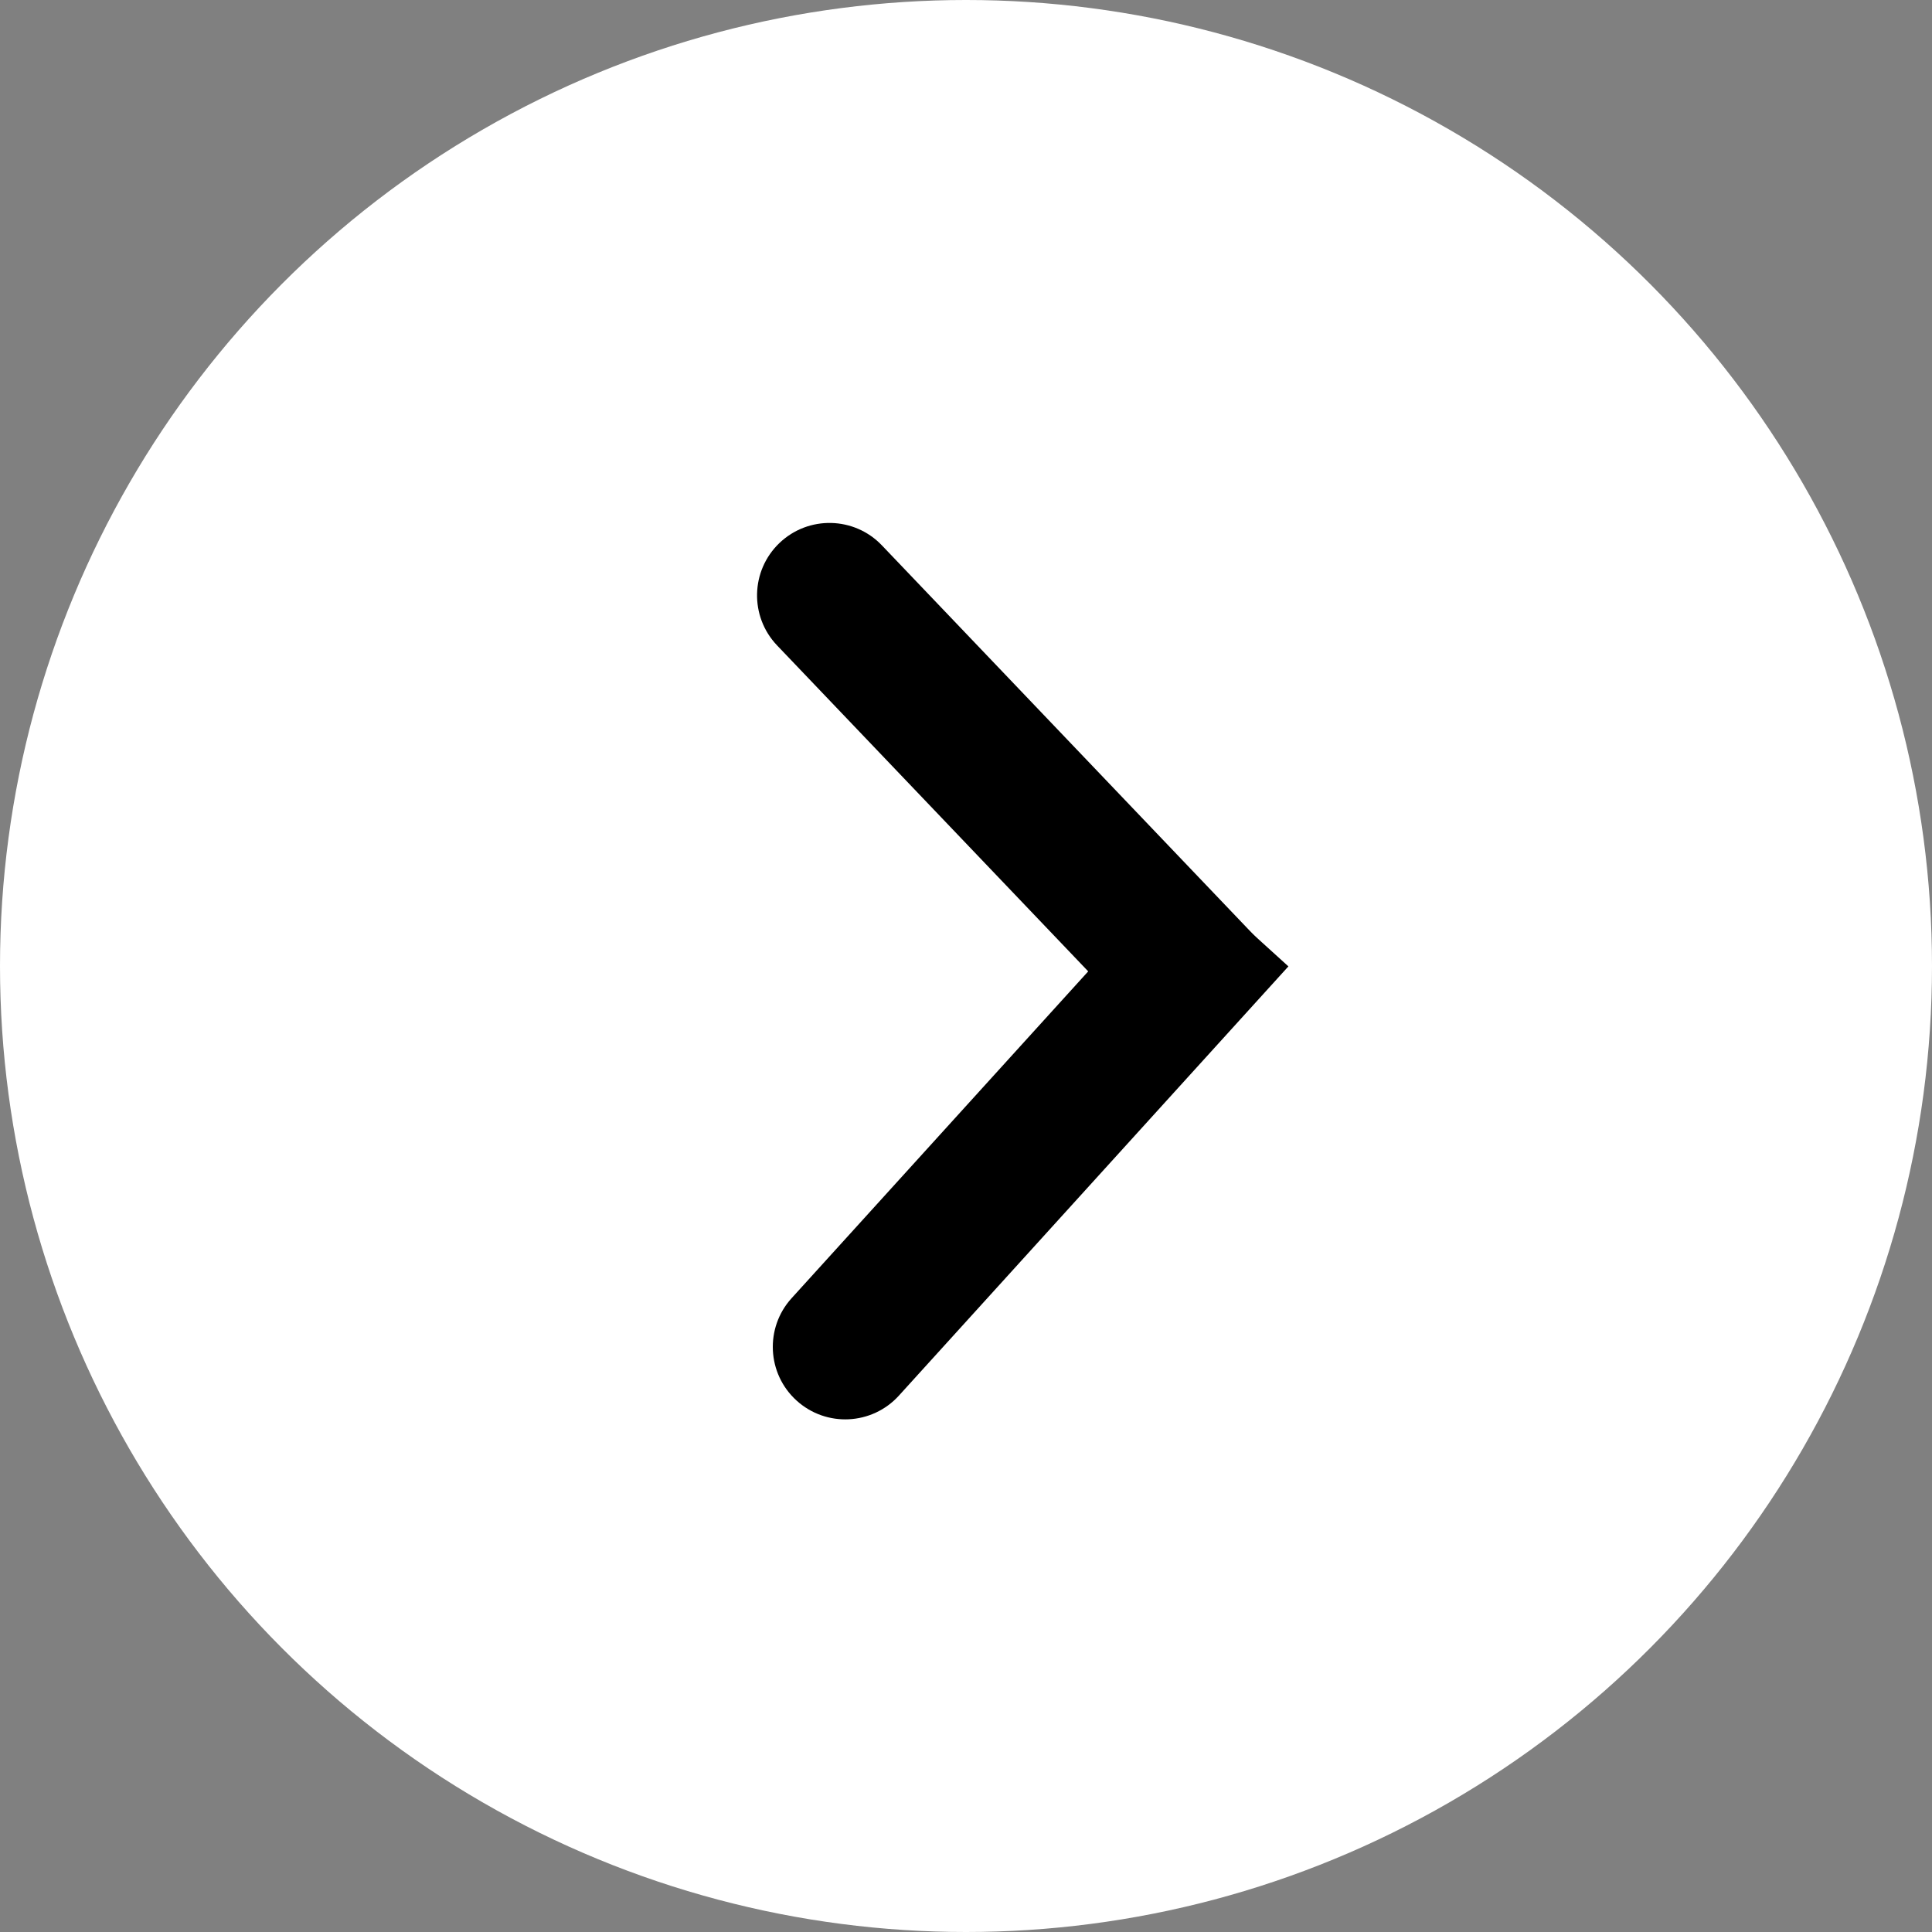<svg width="80" height="80" viewBox="0 0 80 80" fill="none" xmlns="http://www.w3.org/2000/svg">
<rect x="0" y="0" width="80" height="80" fill="#808080" stroke="none"/>
<circle cx="40" cy="40" r="40" transform="rotate(180 40 40)" fill="white"/>
<path d="M36.518 22.583C35.374 21.384 33.475 21.34 32.276 22.484C31.078 23.628 31.034 25.527 32.178 26.726L36.518 22.583ZM32.178 26.726L48.749 44.087L53.089 39.944L36.518 22.583L32.178 26.726Z" fill="black"/>
<path d="M32.778 53.756C31.665 54.983 31.757 56.881 32.984 57.994C34.211 59.108 36.108 59.016 37.222 57.789L32.778 53.756ZM37.222 57.789L53.35 40.016L48.907 35.984L32.778 53.756L37.222 57.789Z" fill="black"/>
</svg>
